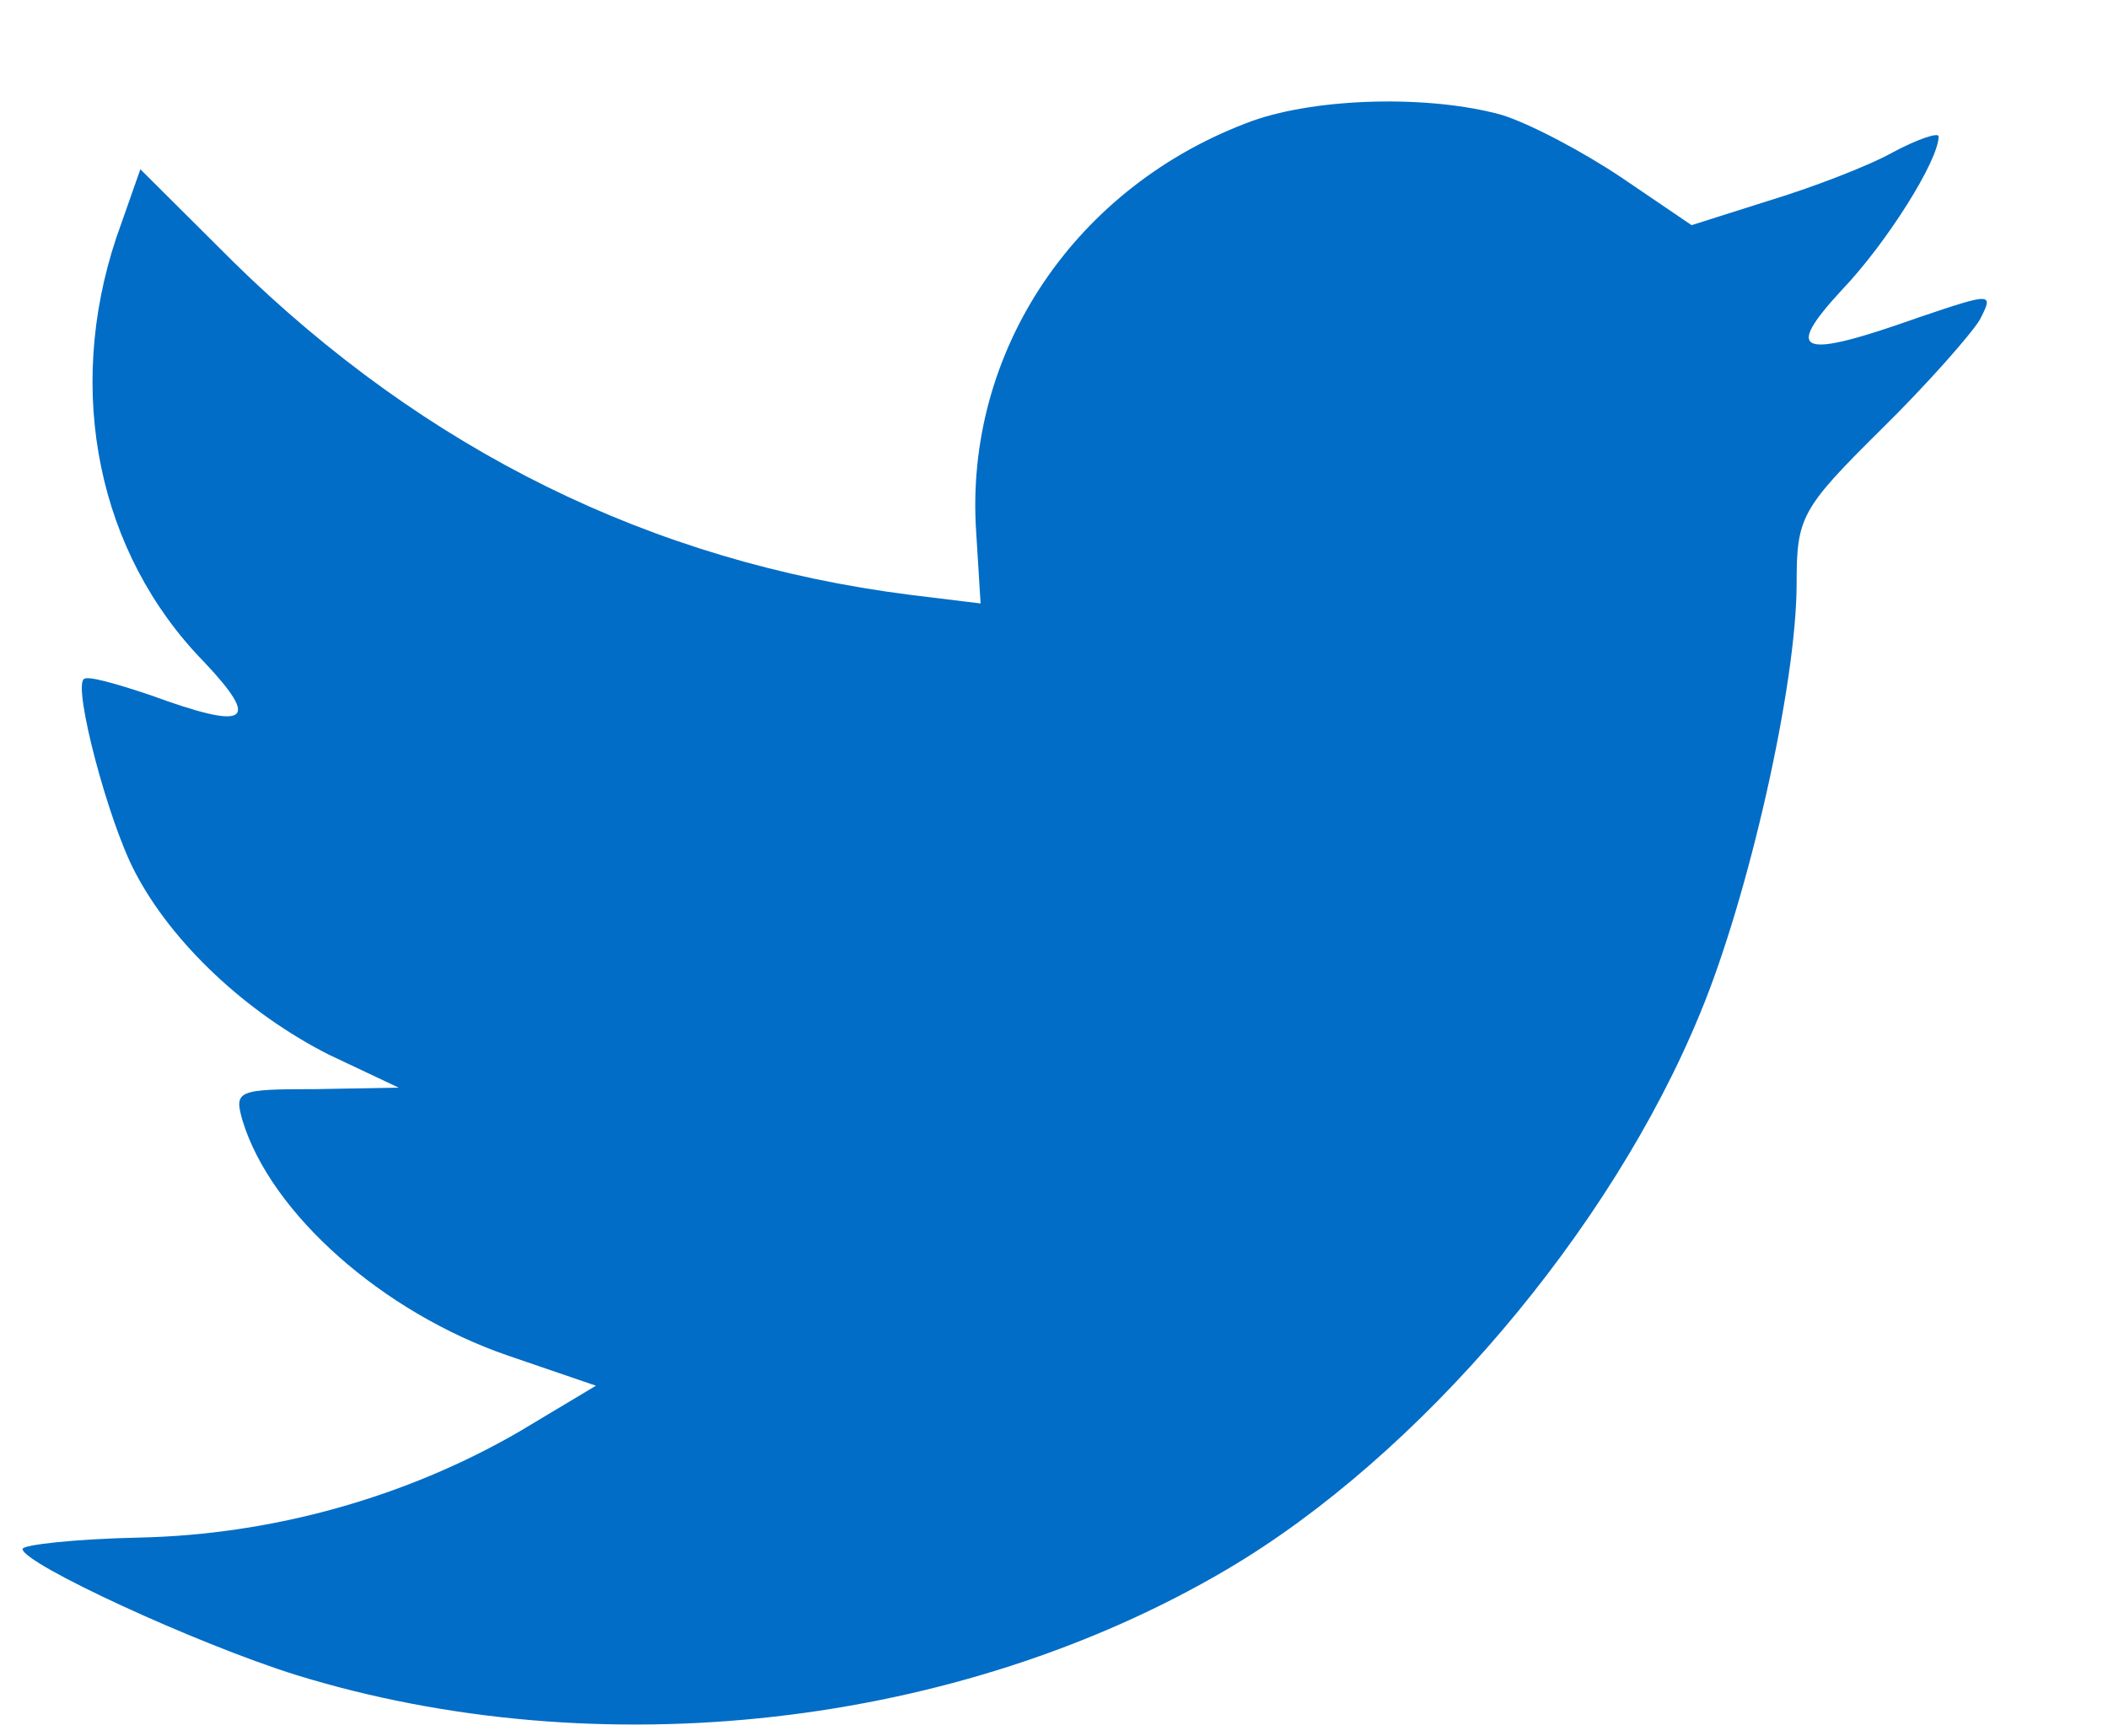 <svg width="17" height="14" viewBox="0 0 17 14" fill="none" xmlns="http://www.w3.org/2000/svg">
<path fill-rule="evenodd" clip-rule="evenodd" d="M7.873 4.301L7.908 4.867L7.336 4.797C5.252 4.532 3.432 3.63 1.887 2.117L1.132 1.365L0.937 1.92C0.525 3.157 0.788 4.462 1.647 5.34C2.105 5.826 2.002 5.895 1.212 5.606C0.937 5.514 0.697 5.444 0.674 5.479C0.594 5.56 0.869 6.612 1.086 7.028C1.384 7.605 1.99 8.172 2.654 8.507L3.215 8.772L2.551 8.784C1.91 8.784 1.887 8.796 1.956 9.038C2.185 9.789 3.089 10.587 4.096 10.933L4.806 11.176L4.188 11.546C3.272 12.077 2.196 12.378 1.12 12.401C0.605 12.412 0.182 12.459 0.182 12.493C0.182 12.609 1.578 13.256 2.391 13.51C4.829 14.261 7.725 13.938 9.899 12.655C11.445 11.742 12.99 9.928 13.711 8.172C14.1 7.236 14.489 5.525 14.489 4.705C14.489 4.173 14.524 4.104 15.165 3.469C15.542 3.099 15.897 2.694 15.966 2.579C16.08 2.359 16.069 2.359 15.485 2.556C14.512 2.902 14.375 2.856 14.856 2.336C15.21 1.966 15.634 1.296 15.634 1.1C15.634 1.065 15.462 1.123 15.268 1.227C15.062 1.342 14.604 1.516 14.26 1.62L13.642 1.816L13.081 1.435C12.772 1.227 12.337 0.996 12.108 0.926C11.525 0.765 10.632 0.788 10.105 0.973C8.675 1.493 7.77 2.833 7.873 4.301Z" fill="#026DC6"/>
</svg>
